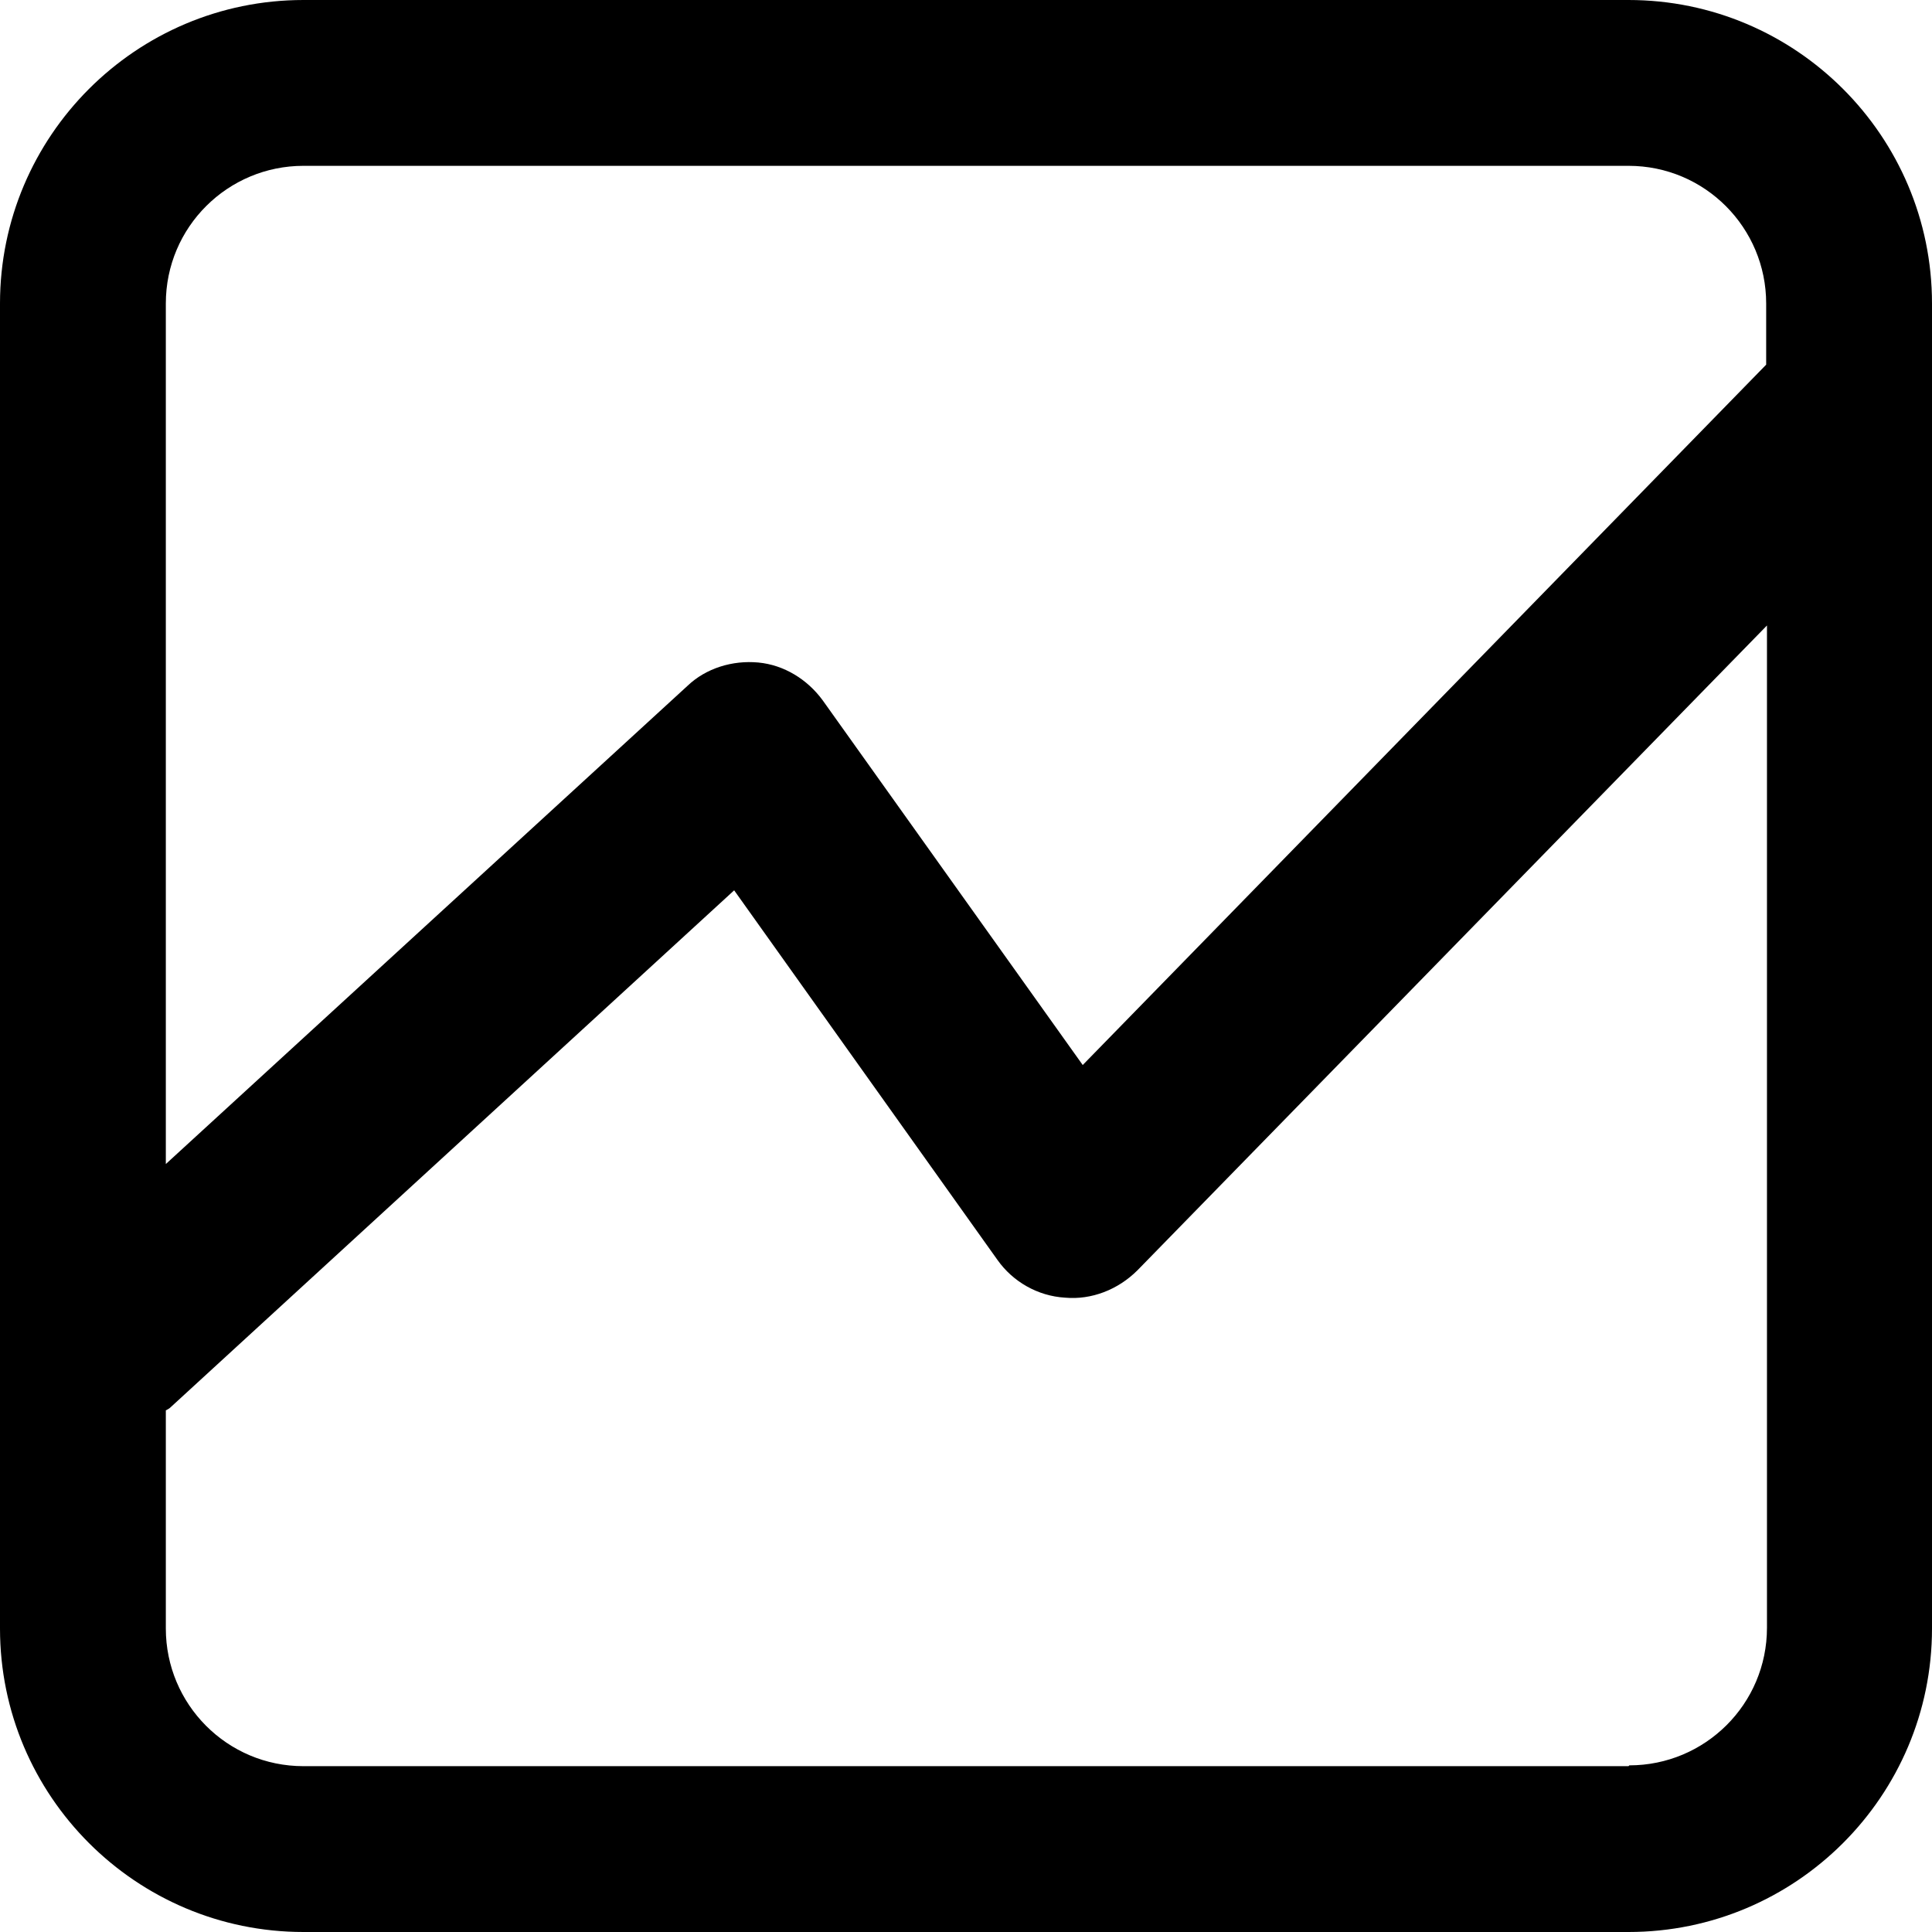 <svg viewBox="0 0 24 24" focusable="false" class="chakra-icon css-onkibi" aria-hidden="true" xmlns="http://www.w3.org/2000/svg"><g fill="currentColor" fill-rule="nonzero"><g id="circular-graph"><path d="M20.23,0H3.77C1.69,0,0,1.69,0,3.77V20.23c0,2.08,1.69,3.77,3.77,3.77H20.23c2.08,0,3.77-1.69,3.77-3.77V3.77c0-2.08-1.69-3.77-3.77-3.77ZM3.77,2.06H20.23c.95,0,1.71,.77,1.71,1.71v.76L13.45,13.23l-3.23-4.53c-.19-.26-.48-.44-.8-.47s-.65,.07-.88,.29L2.06,14.46V3.77c0-.95,.77-1.71,1.71-1.71ZM20.23,21.94H3.77c-.95,0-1.71-.77-1.71-1.71v-2.71s.04-.02,.05-.03l7.01-6.43,3.27,4.59c.19,.27,.5,.45,.84,.47,.33,.03,.66-.1,.9-.34l7.82-8.01v12.45c0,.95-.77,1.71-1.71,1.71Z" id="Shape"></path></g></g></svg>